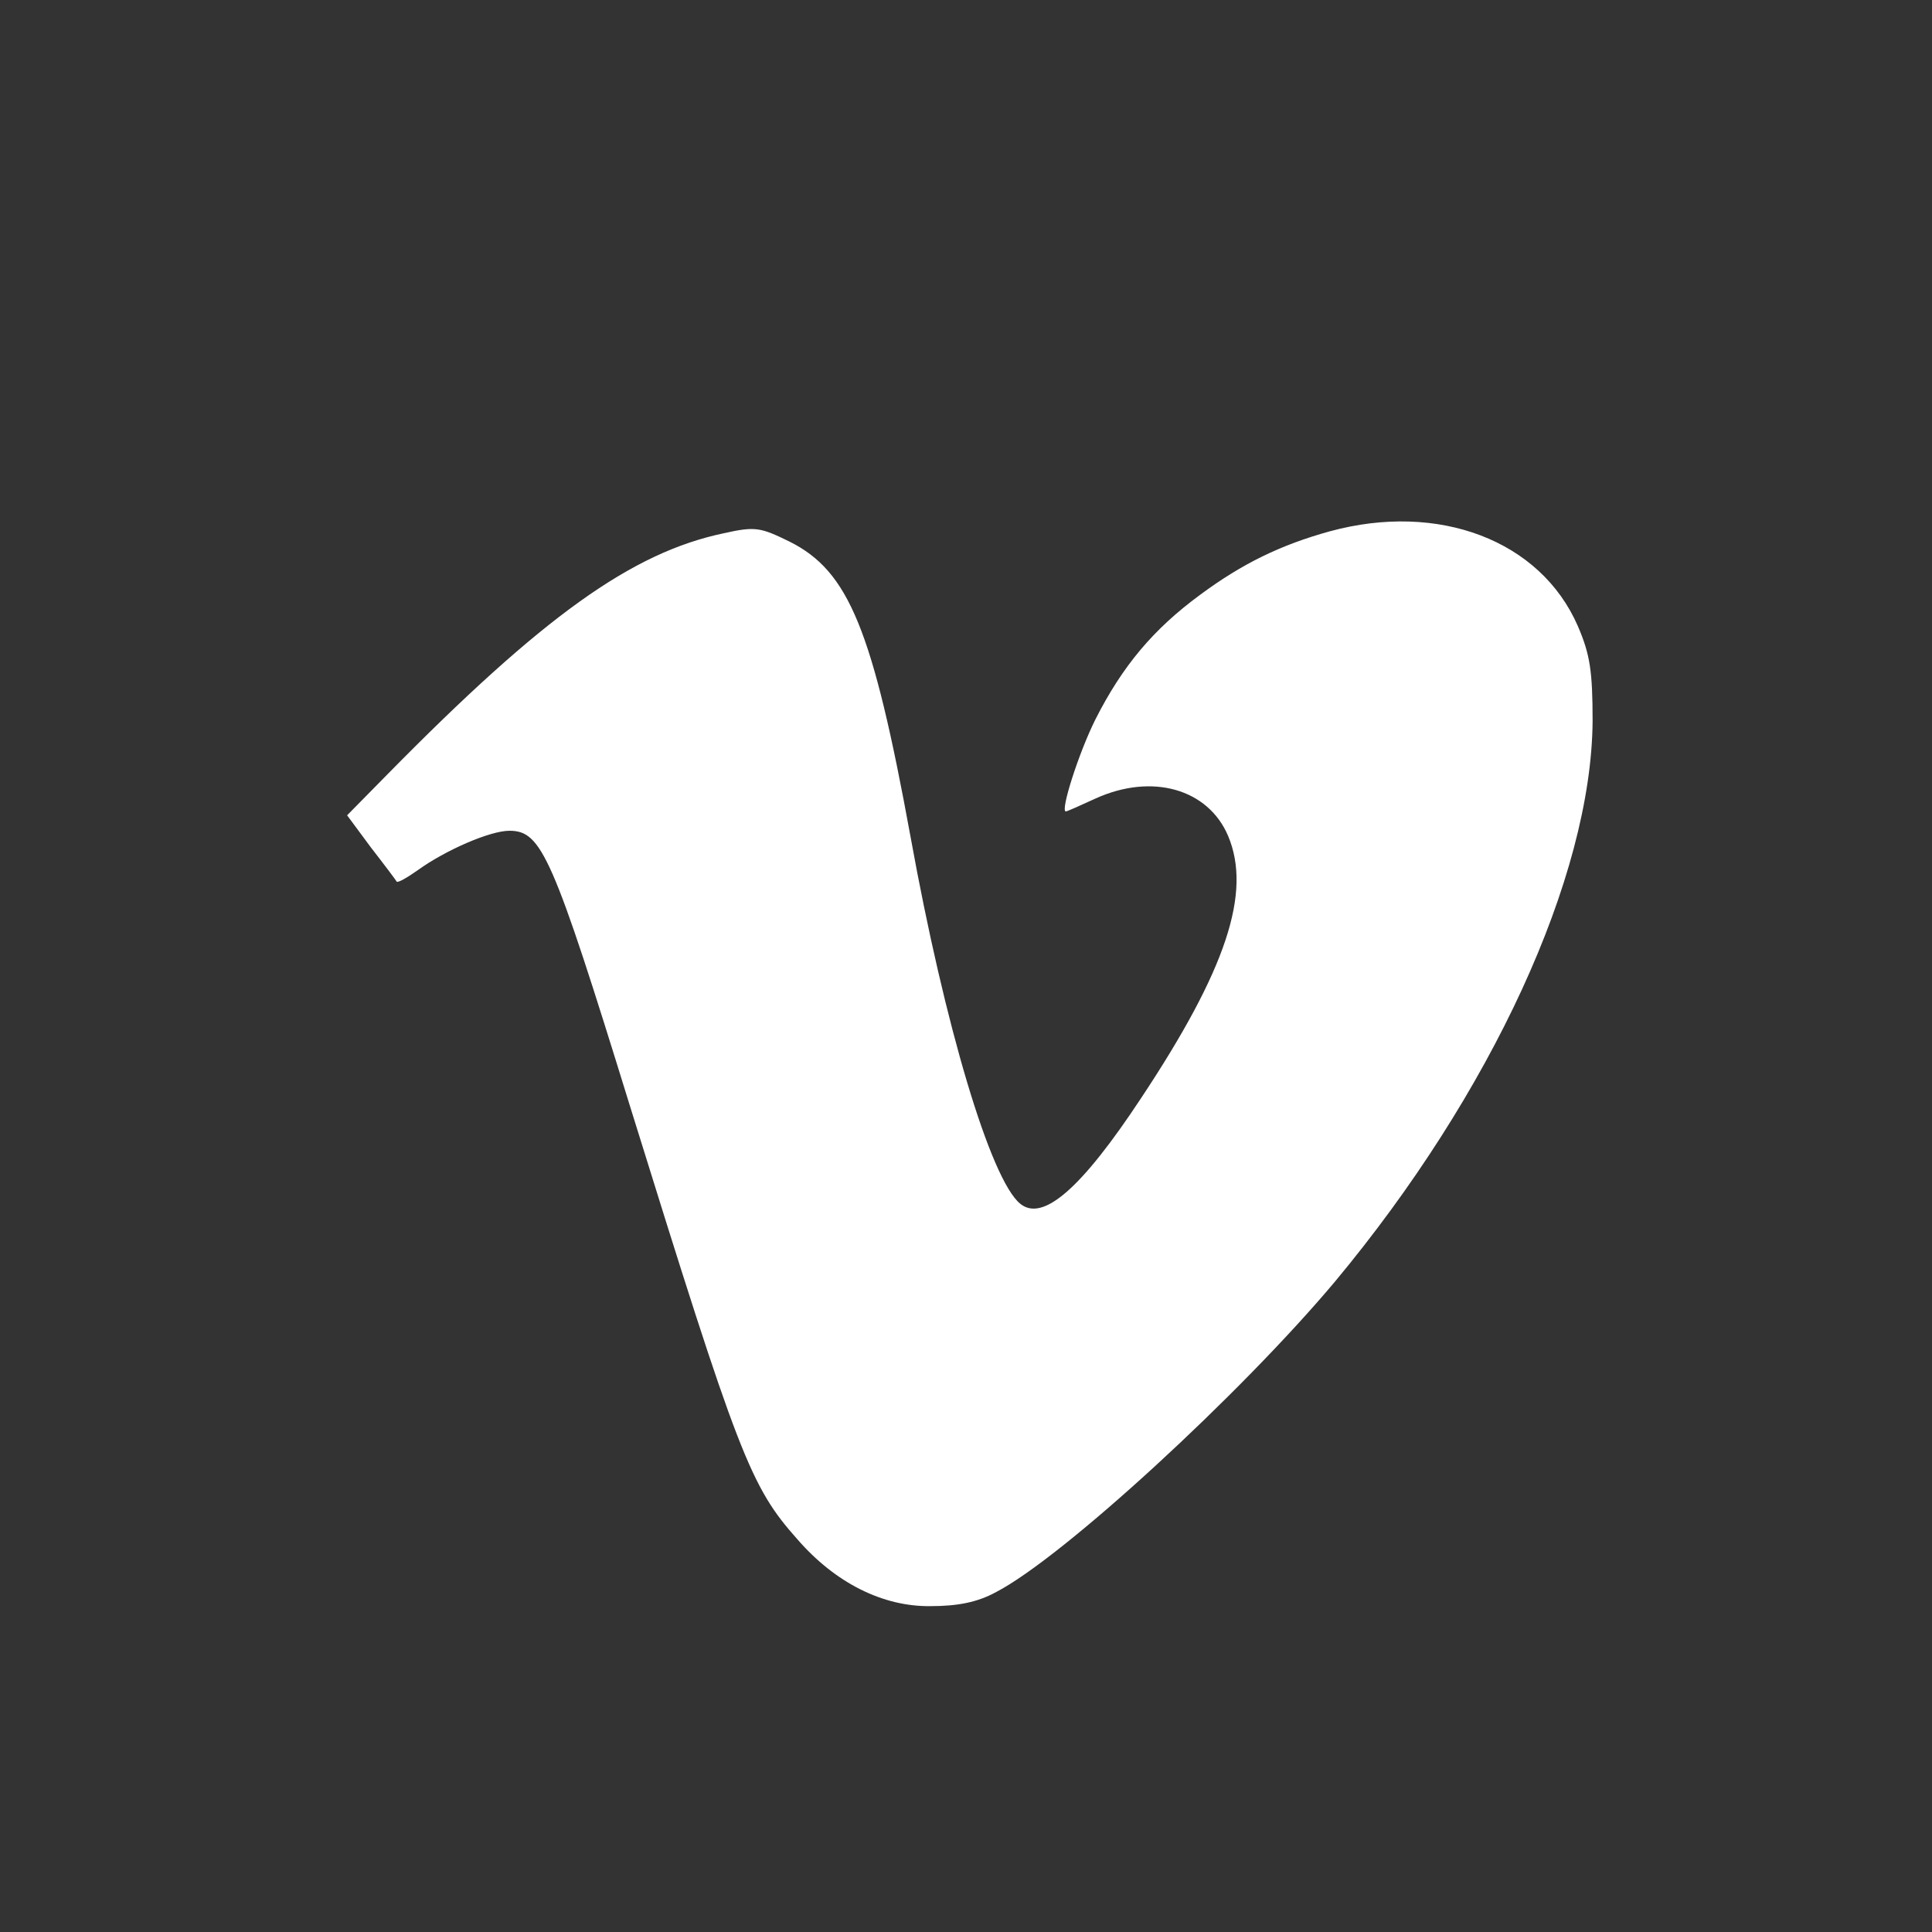 <?xml version="1.0" standalone="no"?>
<!DOCTYPE svg PUBLIC "-//W3C//DTD SVG 20010904//EN"
 "http://www.w3.org/TR/2001/REC-SVG-20010904/DTD/svg10.dtd">
<svg version="1.0" xmlns="http://www.w3.org/2000/svg"
 width="300pt" height="300pt" viewBox="0 0 300 300"
 preserveAspectRatio="xMidYMid meet">
<rect x="0" y="0" width="300" height="300" fill="#333333" stroke="none"/>
<g transform="translate(0,300) scale(0.1,-0.1)"
fill="#ffffff" stroke="none">
<path d="M2065 2175 c-76 -21 -136 -50 -202 -99 -72 -53 -120 -110 -162 -193
-26 -52 -55 -143 -46 -143 2 0 22 9 46 20 88 40 175 15 206 -58 37 -88 -3
-208 -135 -407 -93 -141 -153 -193 -188 -164 -46 38 -117 276 -170 569 -59
323 -96 413 -188 459 -45 22 -53 24 -102 13 -143 -30 -281 -129 -522 -374
l-63 -64 37 -50 c21 -27 39 -51 40 -53 2 -2 16 6 33 18 43 31 112 61 142 61
50 0 67 -38 188 -430 168 -541 186 -588 259 -670 59 -68 133 -105 207 -104 42
0 73 6 102 22 104 54 380 308 526 482 243 292 398 628 400 870 0 78 -4 104
-23 148 -58 133 -216 193 -385 147z"/>
</g>
</svg>
